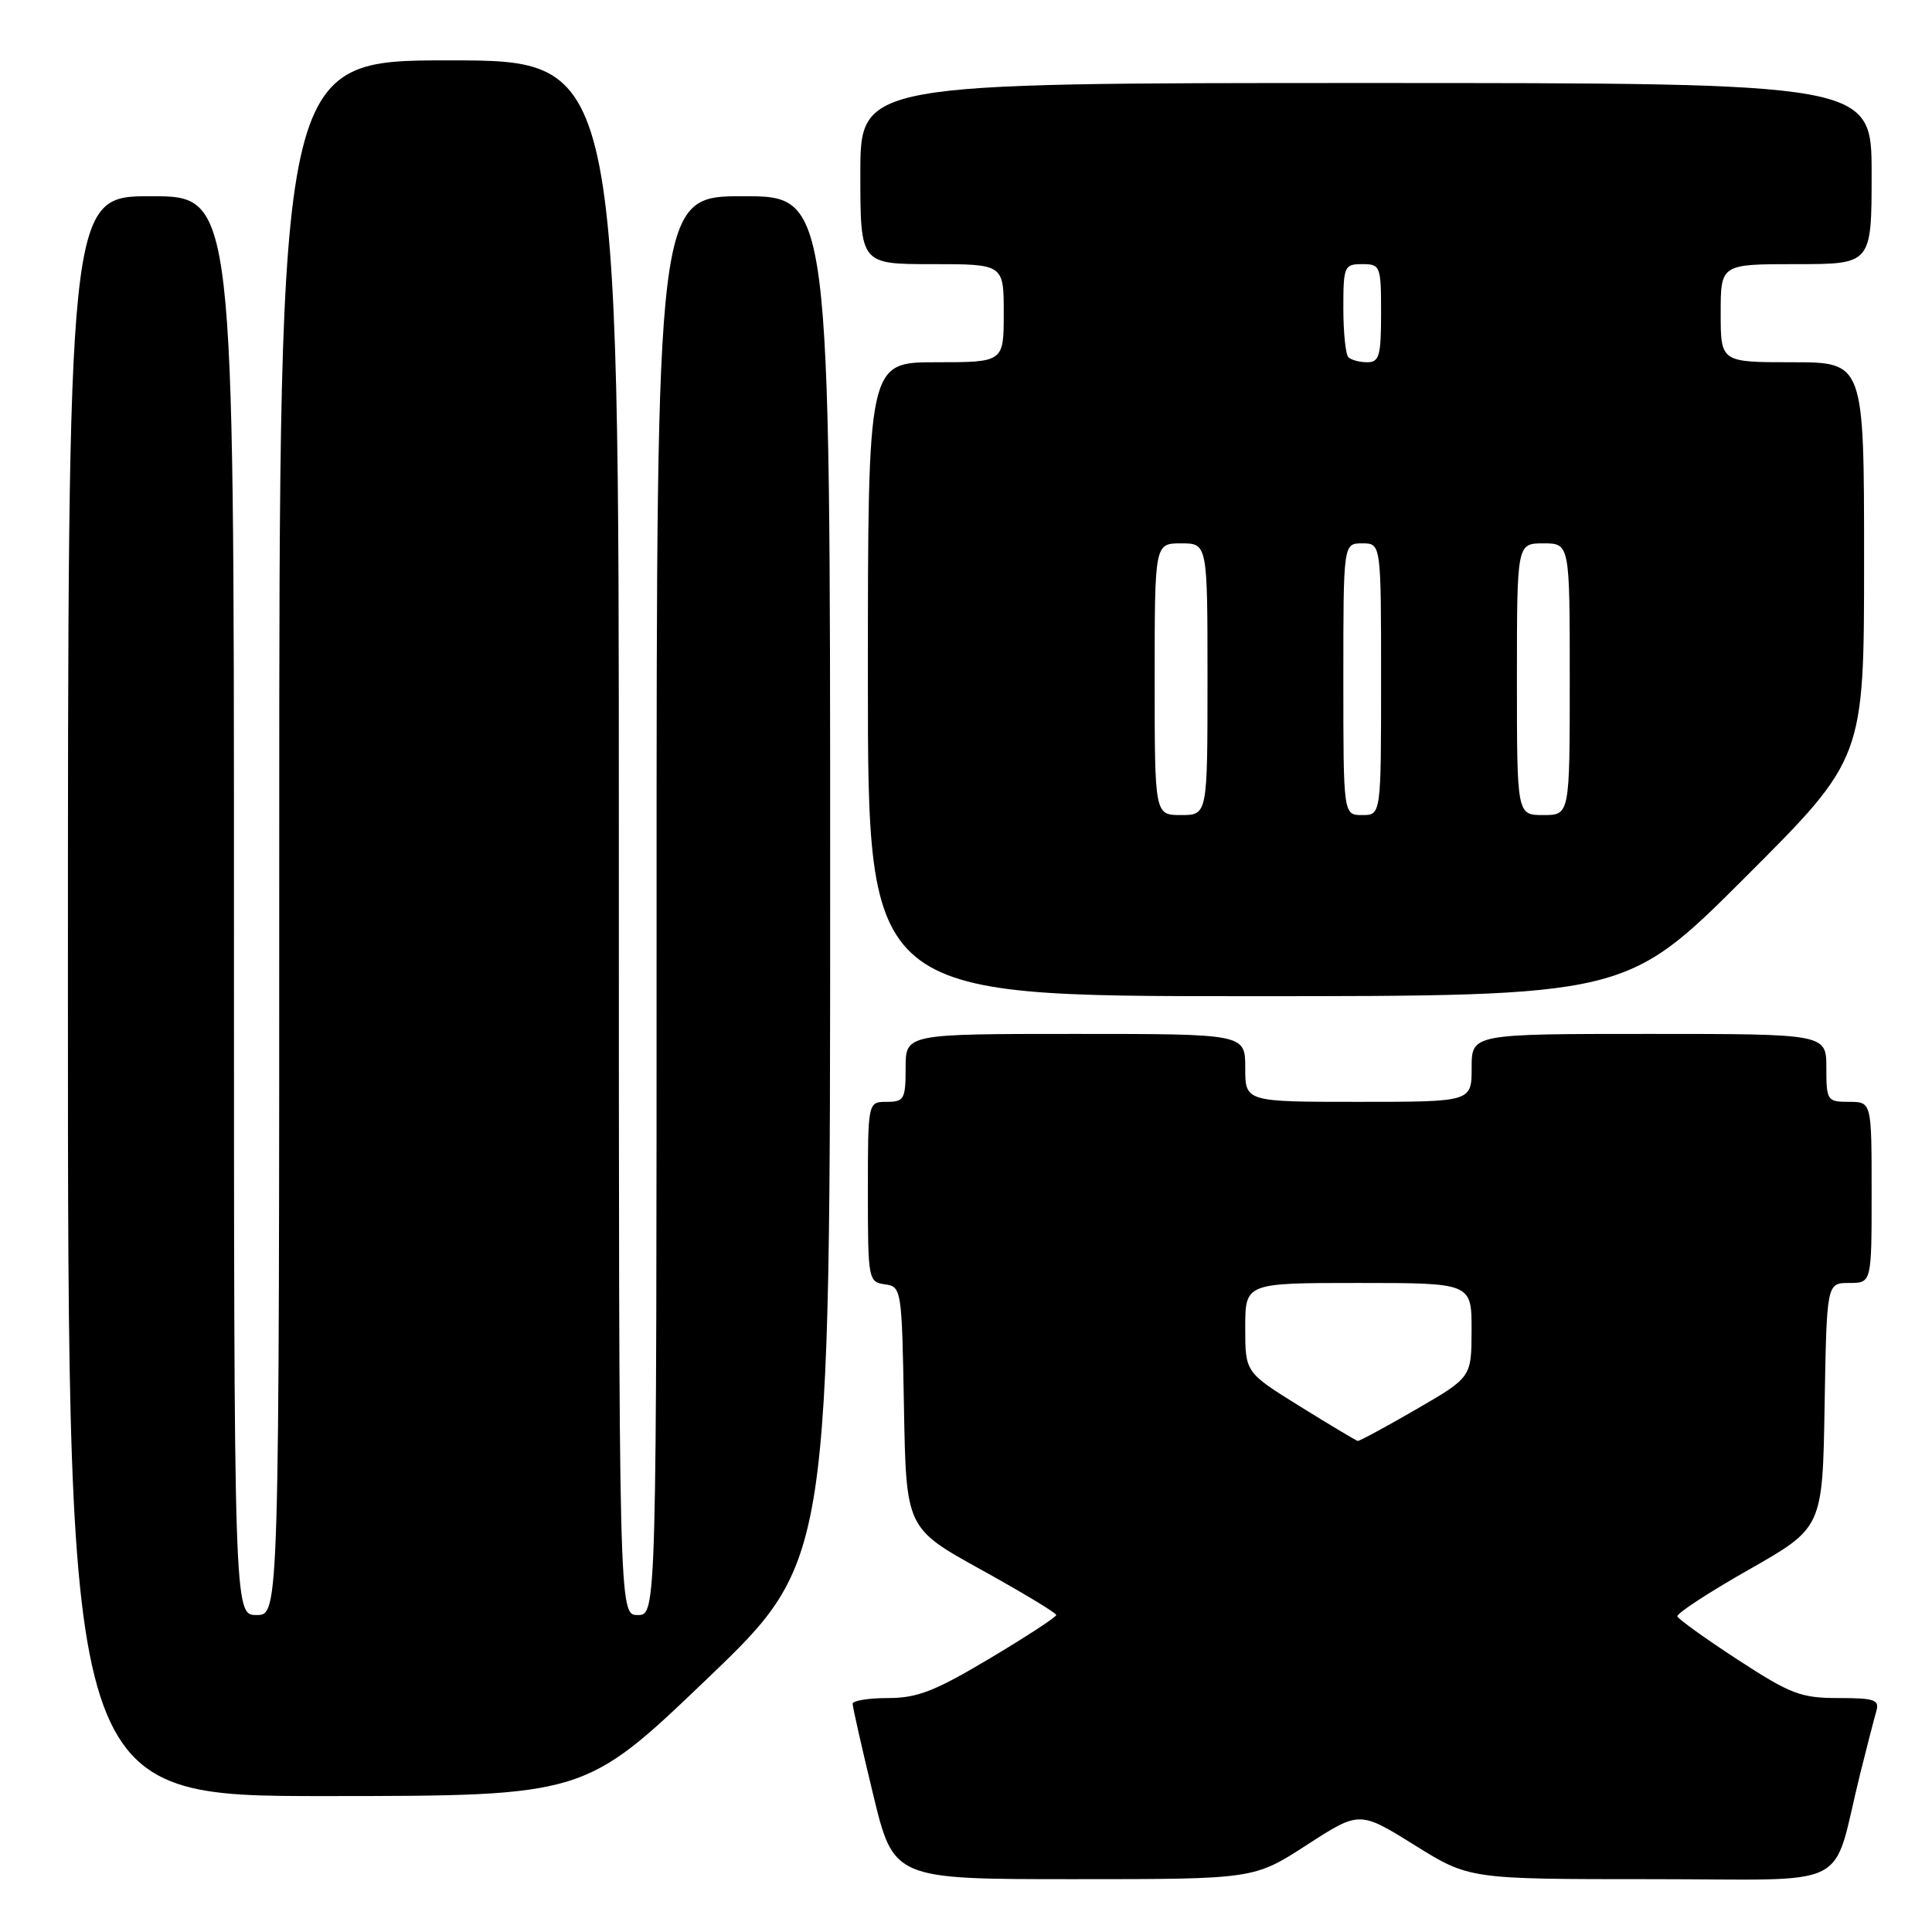 <?xml version="1.0" encoding="UTF-8" standalone="no"?>
<!DOCTYPE svg PUBLIC "-//W3C//DTD SVG 1.1//EN" "http://www.w3.org/Graphics/SVG/1.1/DTD/svg11.dtd" >
<svg xmlns="http://www.w3.org/2000/svg" xmlns:xlink="http://www.w3.org/1999/xlink" version="1.1" viewBox="0 0 256 256">
 <g >
 <path fill="currentColor"
d=" M 173.15 244.47 C 180.14 239.95 180.14 239.95 187.41 244.47 C 194.67 249.00 194.67 249.00 218.80 249.00 C 246.07 249.00 242.58 250.76 246.49 235.00 C 247.38 231.43 248.34 227.71 248.62 226.75 C 249.07 225.23 248.40 225.00 243.60 225.00 C 238.63 225.00 237.26 224.48 230.28 219.93 C 226.00 217.14 222.39 214.55 222.26 214.18 C 222.13 213.81 226.40 211.01 231.76 207.97 C 241.50 202.43 241.50 202.43 241.77 186.22 C 242.05 170.00 242.05 170.00 245.02 170.00 C 248.00 170.00 248.00 170.00 248.00 158.00 C 248.00 146.00 248.00 146.00 245.00 146.00 C 242.11 146.00 242.00 145.83 242.00 141.50 C 242.00 137.00 242.00 137.00 218.50 137.00 C 195.00 137.00 195.00 137.00 195.00 141.50 C 195.00 146.00 195.00 146.00 180.00 146.00 C 165.00 146.00 165.00 146.00 165.00 141.50 C 165.00 137.00 165.00 137.00 142.50 137.00 C 120.00 137.00 120.00 137.00 120.00 141.50 C 120.00 145.63 119.80 146.00 117.50 146.00 C 115.00 146.00 115.00 146.00 115.00 157.93 C 115.00 169.54 115.06 169.87 117.25 170.18 C 119.46 170.49 119.50 170.77 119.78 186.50 C 120.07 202.50 120.07 202.50 130.02 208.00 C 135.49 211.03 139.96 213.72 139.96 214.00 C 139.95 214.28 135.99 216.86 131.15 219.75 C 123.90 224.08 121.55 225.00 117.68 225.00 C 115.11 225.00 112.99 225.34 112.98 225.75 C 112.97 226.16 114.19 231.56 115.69 237.75 C 118.41 249.00 118.41 249.00 142.28 249.00 C 166.15 249.00 166.15 249.00 173.15 244.47 Z  M 93.75 222.40 C 110.00 206.83 110.00 206.83 110.00 116.41 C 110.00 26.00 110.00 26.00 98.50 26.00 C 87.00 26.00 87.00 26.00 87.00 120.00 C 87.00 214.00 87.00 214.00 84.50 214.00 C 82.00 214.00 82.00 214.00 82.00 111.00 C 82.00 8.00 82.00 8.00 59.50 8.00 C 37.00 8.00 37.00 8.00 37.00 111.00 C 37.00 214.00 37.00 214.00 34.00 214.00 C 31.00 214.00 31.00 214.00 31.00 120.00 C 31.00 26.00 31.00 26.00 20.00 26.00 C 9.00 26.00 9.00 26.00 9.00 132.00 C 9.00 238.00 9.00 238.00 43.25 237.99 C 77.50 237.97 77.50 237.97 93.75 222.40 Z  M 231.24 116.26 C 247.00 100.52 247.00 100.52 247.00 74.26 C 247.00 48.00 247.00 48.00 237.50 48.00 C 228.00 48.00 228.00 48.00 228.00 41.50 C 228.00 35.00 228.00 35.00 238.00 35.00 C 248.00 35.00 248.00 35.00 248.00 23.00 C 248.00 11.00 248.00 11.00 181.00 11.00 C 114.00 11.00 114.00 11.00 114.00 23.00 C 114.00 35.00 114.00 35.00 123.50 35.00 C 133.00 35.00 133.00 35.00 133.00 41.50 C 133.00 48.00 133.00 48.00 124.00 48.00 C 115.00 48.00 115.00 48.00 115.00 90.00 C 115.00 132.00 115.00 132.00 165.24 132.00 C 215.48 132.00 215.48 132.00 231.24 116.26 Z  M 172.25 186.35 C 165.00 181.85 165.00 181.85 165.00 175.93 C 165.00 170.00 165.00 170.00 180.00 170.00 C 195.00 170.00 195.00 170.00 194.99 176.25 C 194.98 182.50 194.98 182.50 187.64 186.75 C 183.60 189.09 180.12 190.97 179.90 190.93 C 179.68 190.88 176.24 188.83 172.25 186.35 Z  M 153.00 90.00 C 153.00 72.00 153.00 72.00 156.50 72.00 C 160.00 72.00 160.00 72.00 160.00 90.00 C 160.00 108.00 160.00 108.00 156.50 108.00 C 153.00 108.00 153.00 108.00 153.00 90.00 Z  M 178.00 90.00 C 178.00 72.00 178.00 72.00 180.50 72.00 C 183.00 72.00 183.00 72.00 183.00 90.00 C 183.00 108.00 183.00 108.00 180.50 108.00 C 178.00 108.00 178.00 108.00 178.00 90.00 Z  M 201.00 90.00 C 201.00 72.00 201.00 72.00 204.50 72.00 C 208.00 72.00 208.00 72.00 208.00 90.00 C 208.00 108.00 208.00 108.00 204.50 108.00 C 201.00 108.00 201.00 108.00 201.00 90.00 Z  M 178.67 47.33 C 178.30 46.97 178.00 44.04 178.00 40.83 C 178.00 35.28 178.12 35.00 180.50 35.00 C 182.91 35.00 183.00 35.23 183.00 41.50 C 183.00 47.14 182.76 48.00 181.17 48.00 C 180.16 48.00 179.03 47.70 178.67 47.33 Z "/>
</g>
</svg>